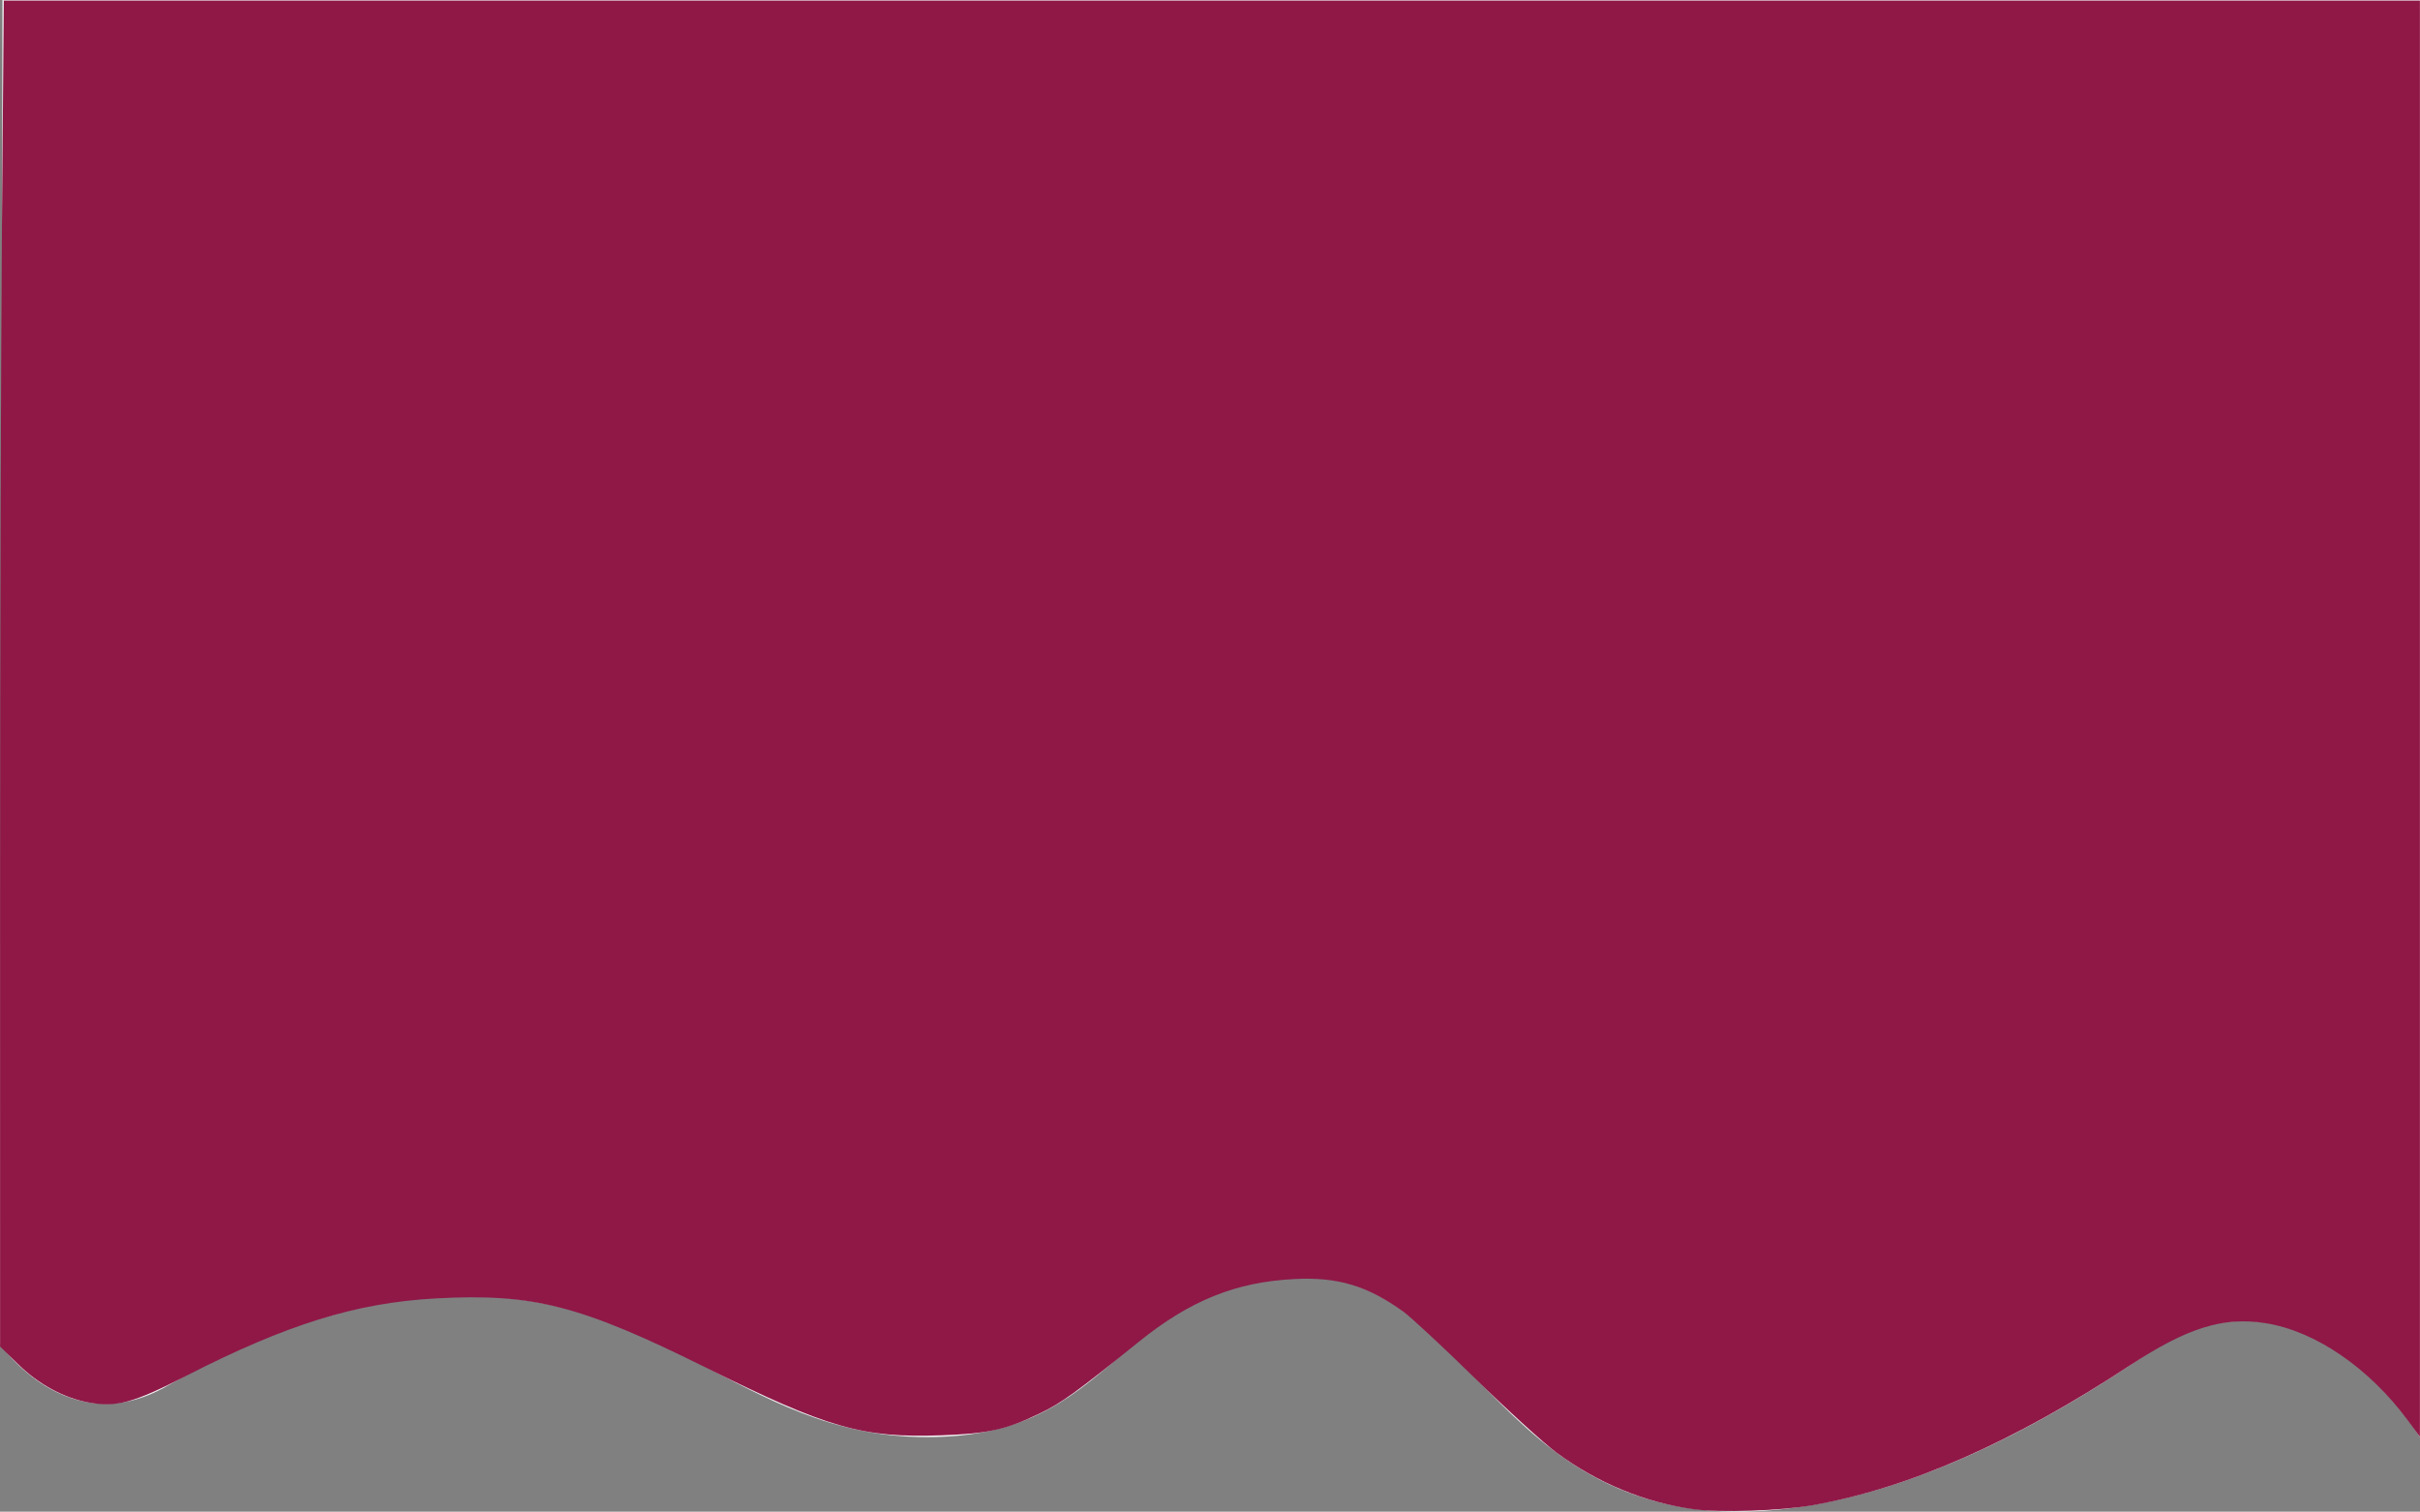 <?xml version="1.0" encoding="UTF-8" standalone="no"?>
<svg
   xmlns:osb="http://www.openswatchbook.org/uri/2009/osb"
   xmlns:dc="http://purl.org/dc/elements/1.1/"
   xmlns:cc="http://creativecommons.org/ns#"
   xmlns:rdf="http://www.w3.org/1999/02/22-rdf-syntax-ns#"
   xmlns:svg="http://www.w3.org/2000/svg"
   xmlns="http://www.w3.org/2000/svg"
   xmlns:xlink="http://www.w3.org/1999/xlink"
   xmlns:sodipodi="http://sodipodi.sourceforge.net/DTD/sodipodi-0.dtd"
   xmlns:inkscape="http://www.inkscape.org/namespaces/inkscape"
   viewBox="0 0 1440.769 900"
   version="1.1"
   id="svg260"
   sodipodi:docname="hero-bg1.svg"
   inkscape:version="0.92.4 (5da689c313, 2019-01-14)">
  <rect x="0" y="0" width="1440.769" height="900" fill="#808080" stroke="none"/>
  <defs
     id="defs264">
    <linearGradient
       id="linearGradient6286"
       osb:paint="solid">
      <stop
         style="stop-color:#8f1847;stop-opacity:1;"
         offset="0"
         id="stop6284" />
    </linearGradient>
    <linearGradient
       inkscape:collect="always"
       xlink:href="#linearGradient6286"
       id="linearGradient6288"
       x1="0.049"
       y1="449.975"
       x2="1440.72"
       y2="449.975"
       gradientUnits="userSpaceOnUse" />
  </defs>
  <sodipodi:namedview
     pagecolor="#ffffff"
     bordercolor="#666666"
     borderopacity="1"
     objecttolerance="10"
     gridtolerance="10"
     guidetolerance="10"
     inkscape:pageopacity="0"
     inkscape:pageshadow="2"
     inkscape:window-width="1360"
     inkscape:window-height="705"
     id="namedview262"
     showgrid="false"
     inkscape:zoom="0.34"
     inkscape:cx="242.44335"
     inkscape:cy="344.59611"
     inkscape:window-x="-8"
     inkscape:window-y="-8"
     inkscape:window-maximized="1"
     inkscape:current-layer="svg260" />
  <path
     data-name="Path 1"
     d="M1440.769 855.623s-68.631-114.057-163.147-49.2c-61.726 42.355-134.3 80.366-206.179 90.793-182.437 26.462-191.475-144.56-301.292-136.511s-104.537 94.92-218.225 94.92-158.037-93.579-295.66-83.181c-58.352 4.409-113.033 27.509-156.731 52.7C40.322 859.273-.001 800.209-.001 800.209L1.435.009h1439.334z"
     fill="#f0f0f0"
     id="path258" />
  <path
     style="fill:url(#linearGradient6288);stroke-width:1.679;fill-opacity:1"
     d="m 1008.351,898.535 c -29.065,-3.982 -57.104,-15.543 -81.58,-33.637 -7.771,-5.745 -29.618,-25.651 -48.55,-44.237 -18.932,-18.586 -38.2,-36.504 -42.817,-39.819 -21.44,-15.388 -39.024,-20.652 -64.646,-19.353 -35.132,1.781 -62.331,12.768 -93.025,37.577 -37.099,29.987 -45.667,36.173 -58.873,42.511 -20.096,9.645 -30.405,11.932 -58.326,12.941 -47.103,1.701 -67.707,-4.215 -140.163,-40.243 -74.724,-37.157 -102.999,-44.402 -160.964,-41.245 -47.226,2.572 -88.914,15.505 -148.538,46.082 C 79.367,835.269 69.335,838.01 52.782,834.984 37.92,832.267 22.996,824.166 10.776,812.184 L 0.049,801.666 0.05,533.23 C 0.051,385.591 0.553,205.292 1.166,132.565 L 2.28,0.336 H 721.5 1440.72 V 427.853 855.369 l -7.292,-9.84 c -23.198,-31.304 -54.965,-53.02 -84.454,-57.732 -25.319,-4.045 -46.83,2.662 -81.202,25.32 -69.184,45.605 -131.517,73.021 -188.899,83.084 -18.731,3.284 -54.857,4.48 -70.522,2.334 z"
     id="path3971"
     inkscape:connector-curvature="0" />
  <path
     style="opacity:0;fill:#7f2aff;fill-opacity:1;fill-rule:nonzero;stroke-width:1.667"
     d="m 1012.051,898.032 c -16.581,-1.604 -36.066,-7.102 -52.554,-14.828 -26.48,-12.409 -36.059,-20.012 -88.28,-70.073 -45.485,-43.604 -56.65,-50.051 -89.014,-51.402 -22.042,-0.92 -36.732,1.23 -55.891,8.179 -18.64,6.761 -31.11,14.648 -62.596,39.588 -27.458,21.75 -44.914,32.485 -62.947,38.712 -13.742,4.745 -49.811,7.216 -71.405,4.891 -29.851,-3.214 -45.774,-9.027 -113.148,-41.306 -59.098,-28.314 -78.633,-35.11 -111.786,-38.89 -18.879,-2.152 -50.201,-0.99 -74.048,2.747 -33.591,5.265 -67.73,17.205 -111.667,39.054 -33.31,16.565 -42.842,20.004 -55.44,20.004 -19.385,0 -37.587,-8.586 -54.42,-25.67 l -9.026,-9.161 1.12,-395.501 C 1.567,186.85 2.529,7.187 3.089,5.124 l 1.018,-3.75 H 722.246 1440.384 V 427.317 853.26 l -9.705,-12.193 c -27.524,-34.578 -62.628,-54.732 -95.228,-54.673 -21.279,0.039 -35.728,5.989 -76.176,31.372 -65.374,41.026 -117.284,64.27 -167.859,75.167 -12.79,2.756 -61.595,7.565 -66.031,6.507 -0.458,-0.109 -6.458,-0.743 -13.333,-1.408 z"
     id="path6238"
     inkscape:connector-curvature="0" />
</svg>
